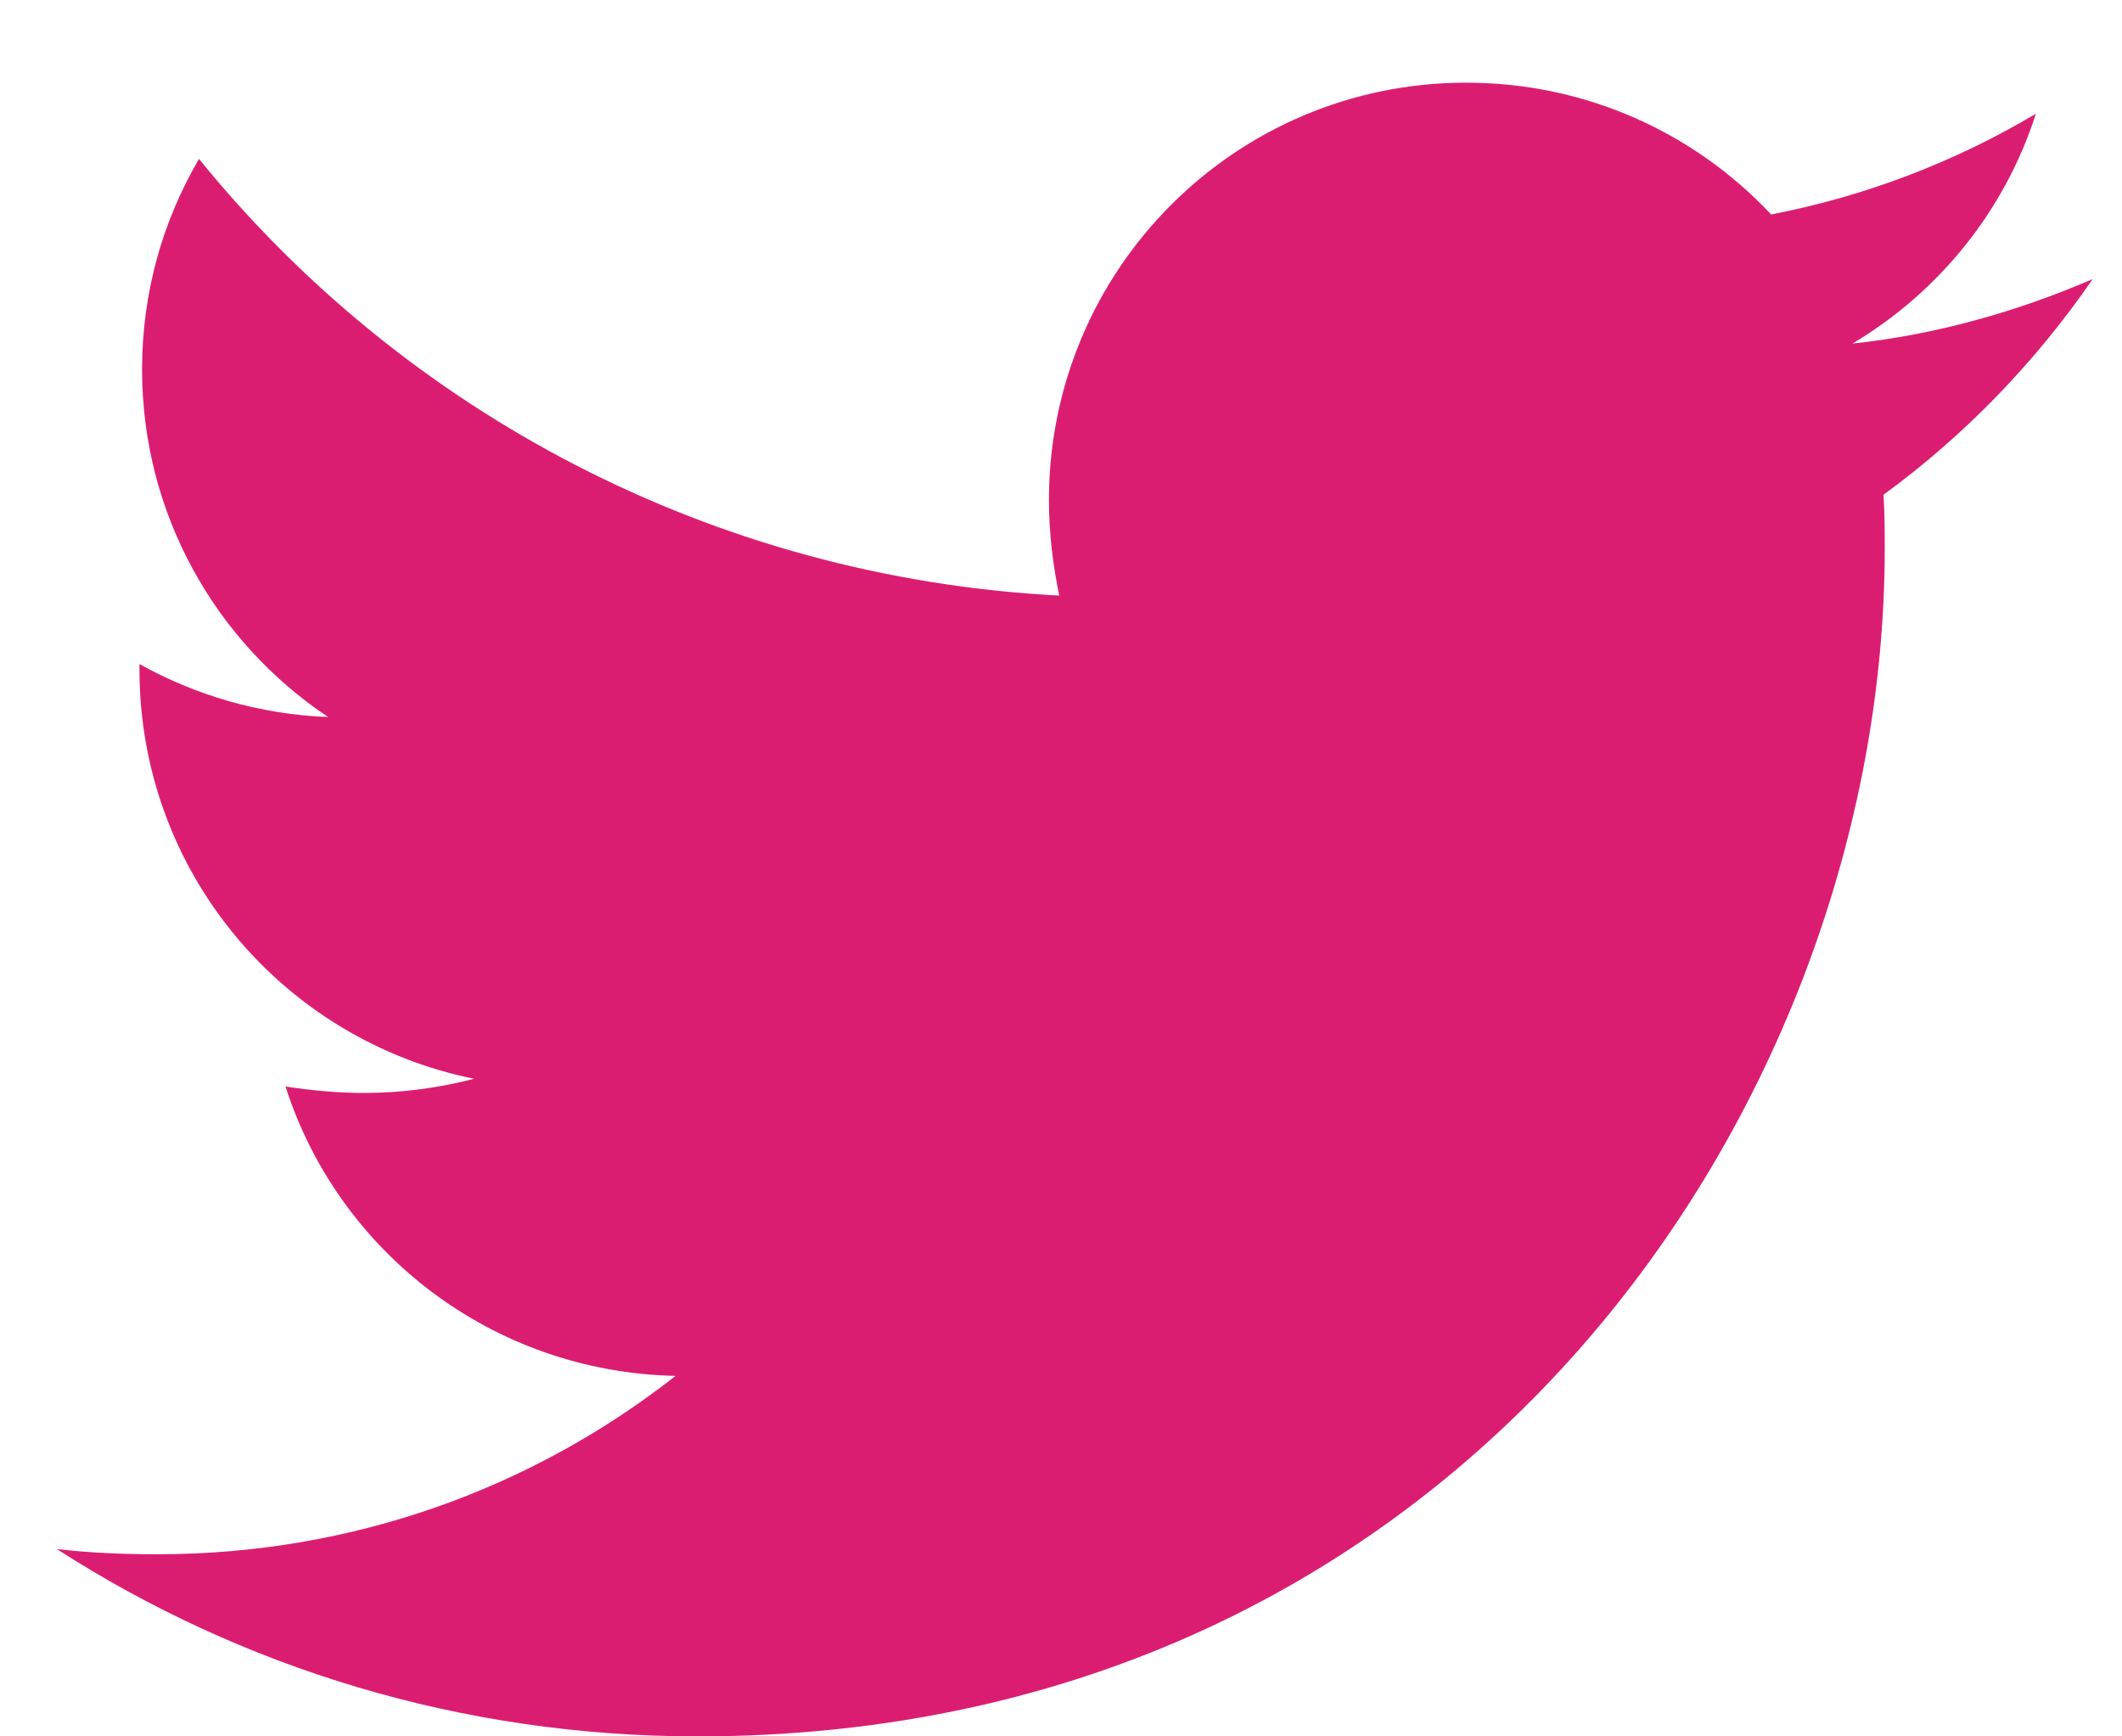 <?xml version="1.0" encoding="UTF-8" standalone="no"?>
<svg width="22px" height="18px" viewBox="0 0 22 18" version="1.1" xmlns="http://www.w3.org/2000/svg" xmlns:xlink="http://www.w3.org/1999/xlink" xmlns:sketch="http://www.bohemiancoding.com/sketch/ns">
    <!-- Generator: Sketch 3.4.2 (15857) - http://www.bohemiancoding.com/sketch -->
    <title>icon-twitter</title>
    <desc>Created with Sketch.</desc>
    <defs></defs>
    <g id="Homepage" stroke="none" stroke-width="1" fill="none" fill-rule="evenodd" sketch:type="MSPage">
        <g id="Menu" sketch:type="MSArtboardGroup" transform="translate(-781, -642)" fill="#DB1D72">
            <path d="M802.696,644.893 C801.92,645.228 801.076,645.469 800.205,645.562 C801.103,645.027 801.786,644.183 802.107,643.179 C801.277,643.674 800.339,644.036 799.362,644.223 C798.571,643.379 797.446,642.857 796.201,642.857 C793.804,642.857 791.875,644.799 791.875,647.183 C791.875,647.518 791.915,647.853 791.982,648.174 C788.393,647.987 785.192,646.272 783.063,643.647 C782.688,644.29 782.473,645.027 782.473,645.83 C782.473,647.33 783.237,648.656 784.402,649.433 C783.692,649.406 783.022,649.205 782.446,648.884 L782.446,648.937 C782.446,651.04 783.933,652.781 785.915,653.183 C785.554,653.277 785.165,653.33 784.777,653.33 C784.496,653.33 784.228,653.304 783.96,653.263 C784.509,654.978 786.103,656.223 788.004,656.263 C786.518,657.429 784.656,658.112 782.634,658.112 C782.272,658.112 781.938,658.098 781.589,658.058 C783.504,659.29 785.781,660 788.232,660 C796.188,660 800.54,653.411 800.54,647.692 C800.54,647.504 800.54,647.317 800.527,647.129 C801.371,646.513 802.107,645.75 802.696,644.893 L802.696,644.893 Z" id="icon-twitter" sketch:type="MSShapeGroup"></path>
        </g>
    </g>
</svg>